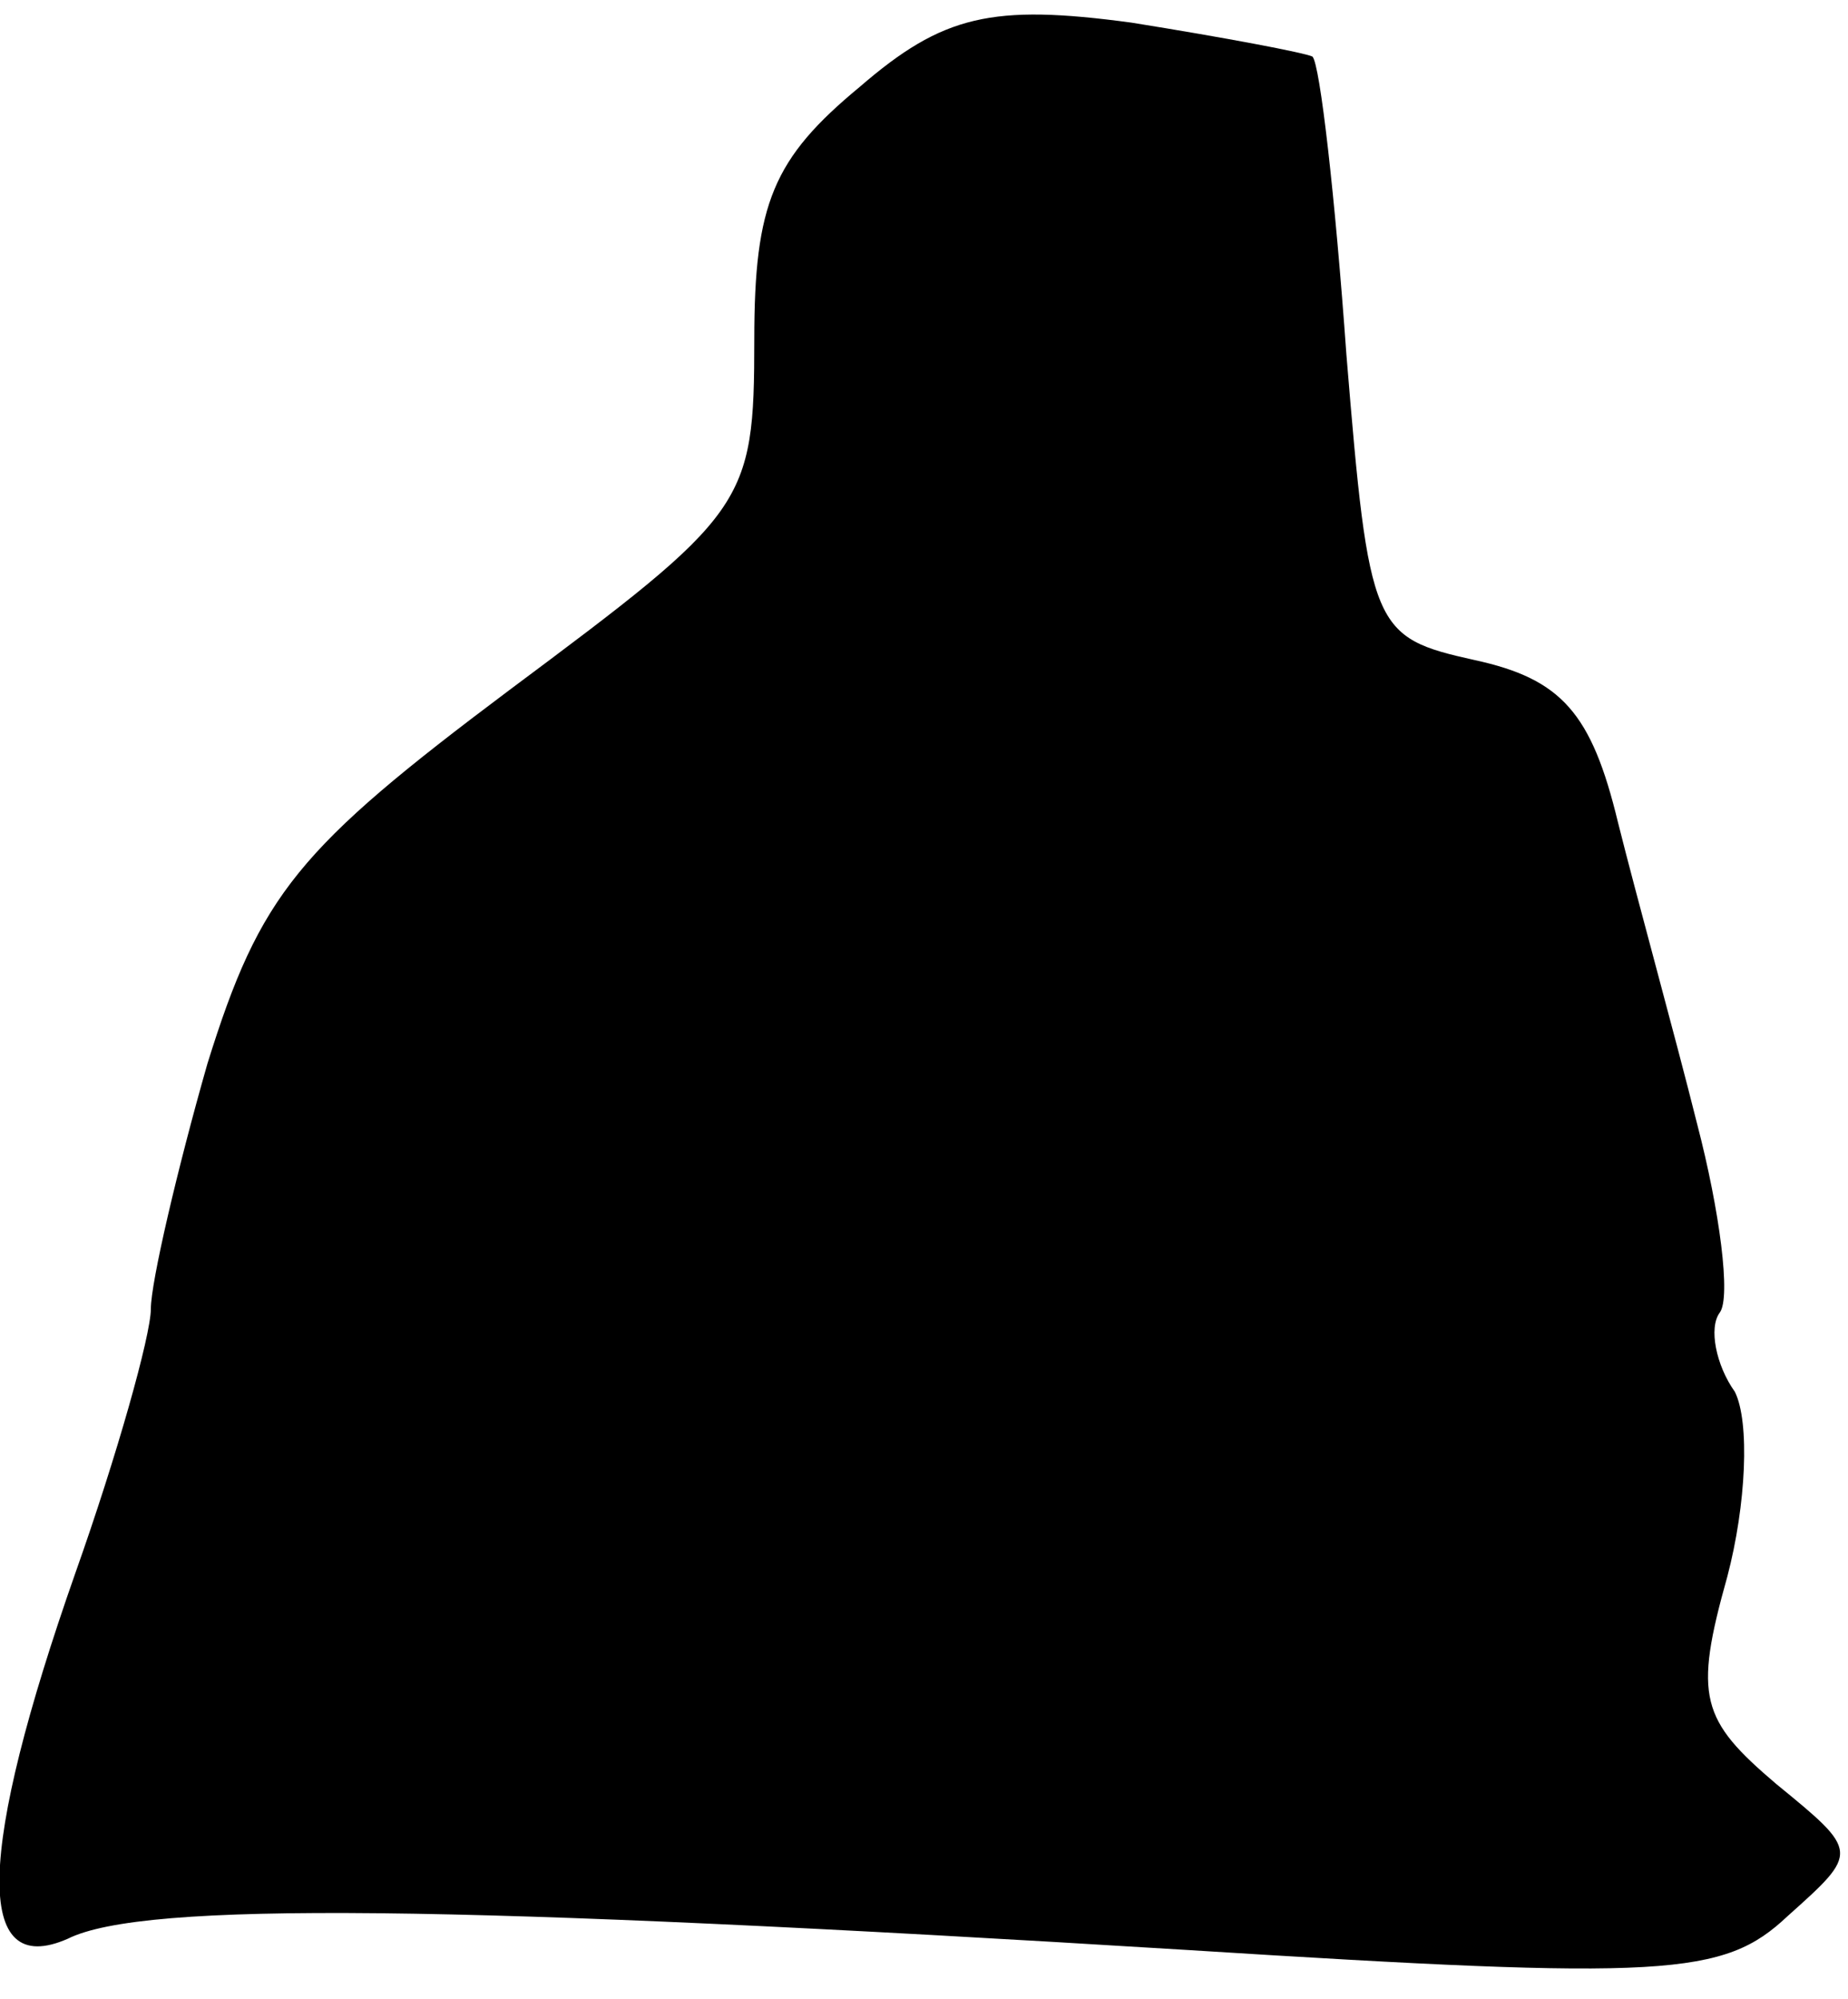 <?xml version="1.0" standalone="no"?>
<!DOCTYPE svg PUBLIC "-//W3C//DTD SVG 20010904//EN"
 "http://www.w3.org/TR/2001/REC-SVG-20010904/DTD/svg10.dtd">
<svg version="1.0" xmlns="http://www.w3.org/2000/svg"
 width="49pt" height="53pt" viewBox="0 0 49 53"
 preserveAspectRatio="xMidYMid meet">
<g transform="translate(0,53) scale(0.1,-0.1)"
fill="#000000" stroke="none">
<path fill="#000000" stroke="none" d="M228 507 c-23 -19 -28 -31 -28 -67 0
-44 -2 -46 -65 -93 -56 -42 -66 -54 -80 -99 -8 -28 -15 -58 -15 -65 0 -7 -9
-39 -20 -70 -26 -74 -27 -108 -2 -97 20 10 102 9 297 -3 127 -8 142 -7 159 9
19 17 19 17 -3 35 -20 17 -22 23 -13 55 5 19 6 41 2 49 -5 7 -7 17 -4 21 3 4
0 27 -6 50 -6 24 -16 60 -21 80 -7 29 -15 38 -38 43 -27 6 -28 8 -34 81 -3 42
-7 77 -9 79 -2 1 -23 5 -48 9 -37 5 -50 2 -72 -17z"/>
</g>
</svg>

